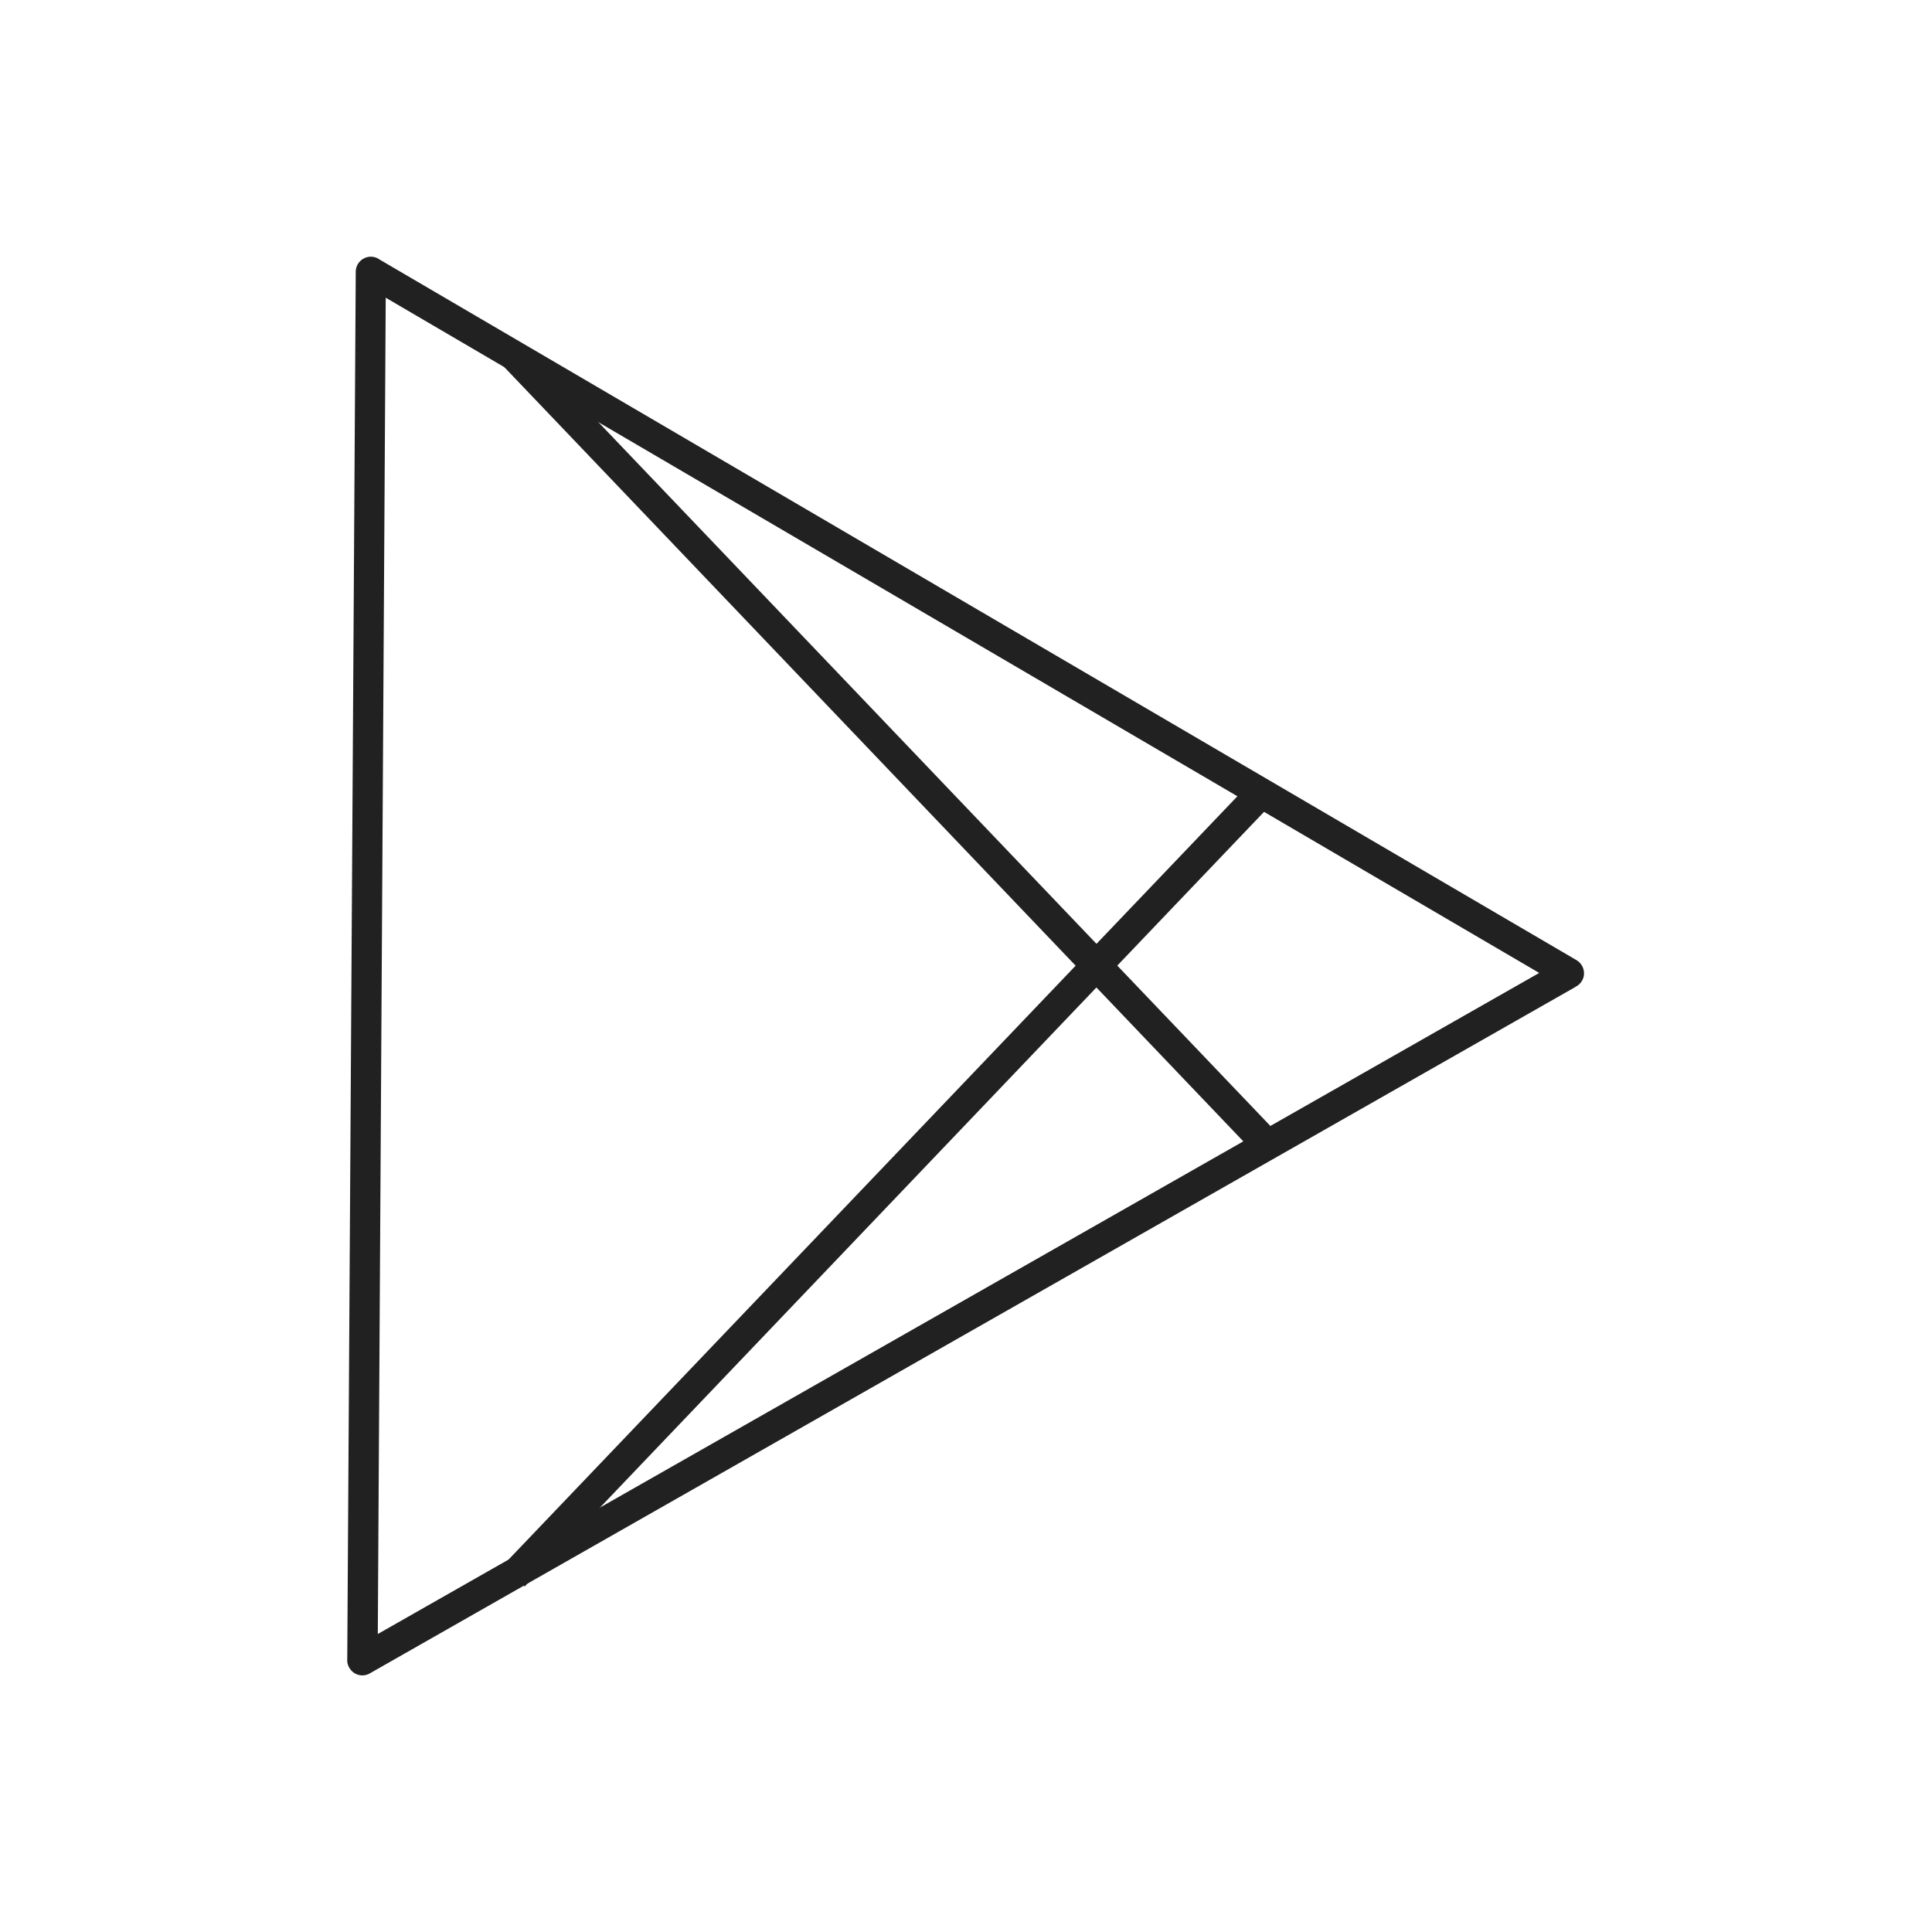 <?xml version="1.0" ?><!DOCTYPE svg  PUBLIC '-//W3C//DTD SVG 1.1//EN'  'http://www.w3.org/Graphics/SVG/1.1/DTD/svg11.dtd'><svg height="6.827in" style="shape-rendering:geometricPrecision; text-rendering:geometricPrecision; image-rendering:optimizeQuality; fill-rule:evenodd; clip-rule:evenodd" viewBox="0 0 6.827 6.827" width="6.827in" xml:space="preserve" xmlns="http://www.w3.org/2000/svg" xmlns:xlink="http://www.w3.org/1999/xlink"><defs><style type="text/css">
   <![CDATA[
    .fil1 {fill:none}
    .fil0 {fill:#212121;fill-rule:nonzero}
   ]]>
  </style></defs><g id="Layer_x0020_1"><g id="_267514112"><path class="fil0" d="M5.568 3.487l-2.129 1.212 -2.132 1.214 7.87402e-005 0c-0.026,0.015 -0.058,0.006 -0.073,-0.02 -0.006,-0.01 -0.008,-0.021 -0.007,-0.031l0.015 -2.449 0.015 -2.453 0.053 0 -0.053 -0c0,-0.029 0.024,-0.053 0.054,-0.053 0.011,6.69291e-005 0.022,0.004 0.03,0.01l2.113 1.237 2.117 1.239 0 -0c0.025,0.015 0.034,0.048 0.019,0.073 -0.006,0.01 -0.014,0.017 -0.023,0.021zm-2.181 1.119l2.052 -1.168 -2.038 -1.193 -2.038 -1.193 -0.014 2.361 -0.014 2.361 2.052 -1.168z" id="_267514376"/><polygon class="fil0" id="_267514064" points="1.854,1.219 4.518,4.009 4.441,4.083 1.777,1.292 "/><polygon class="fil0" id="_267514352" points="1.777,5.532 4.441,2.742 4.518,2.815 1.854,5.606 "/></g></g><rect class="fil1" height="6.827" width="6.827"/></svg>